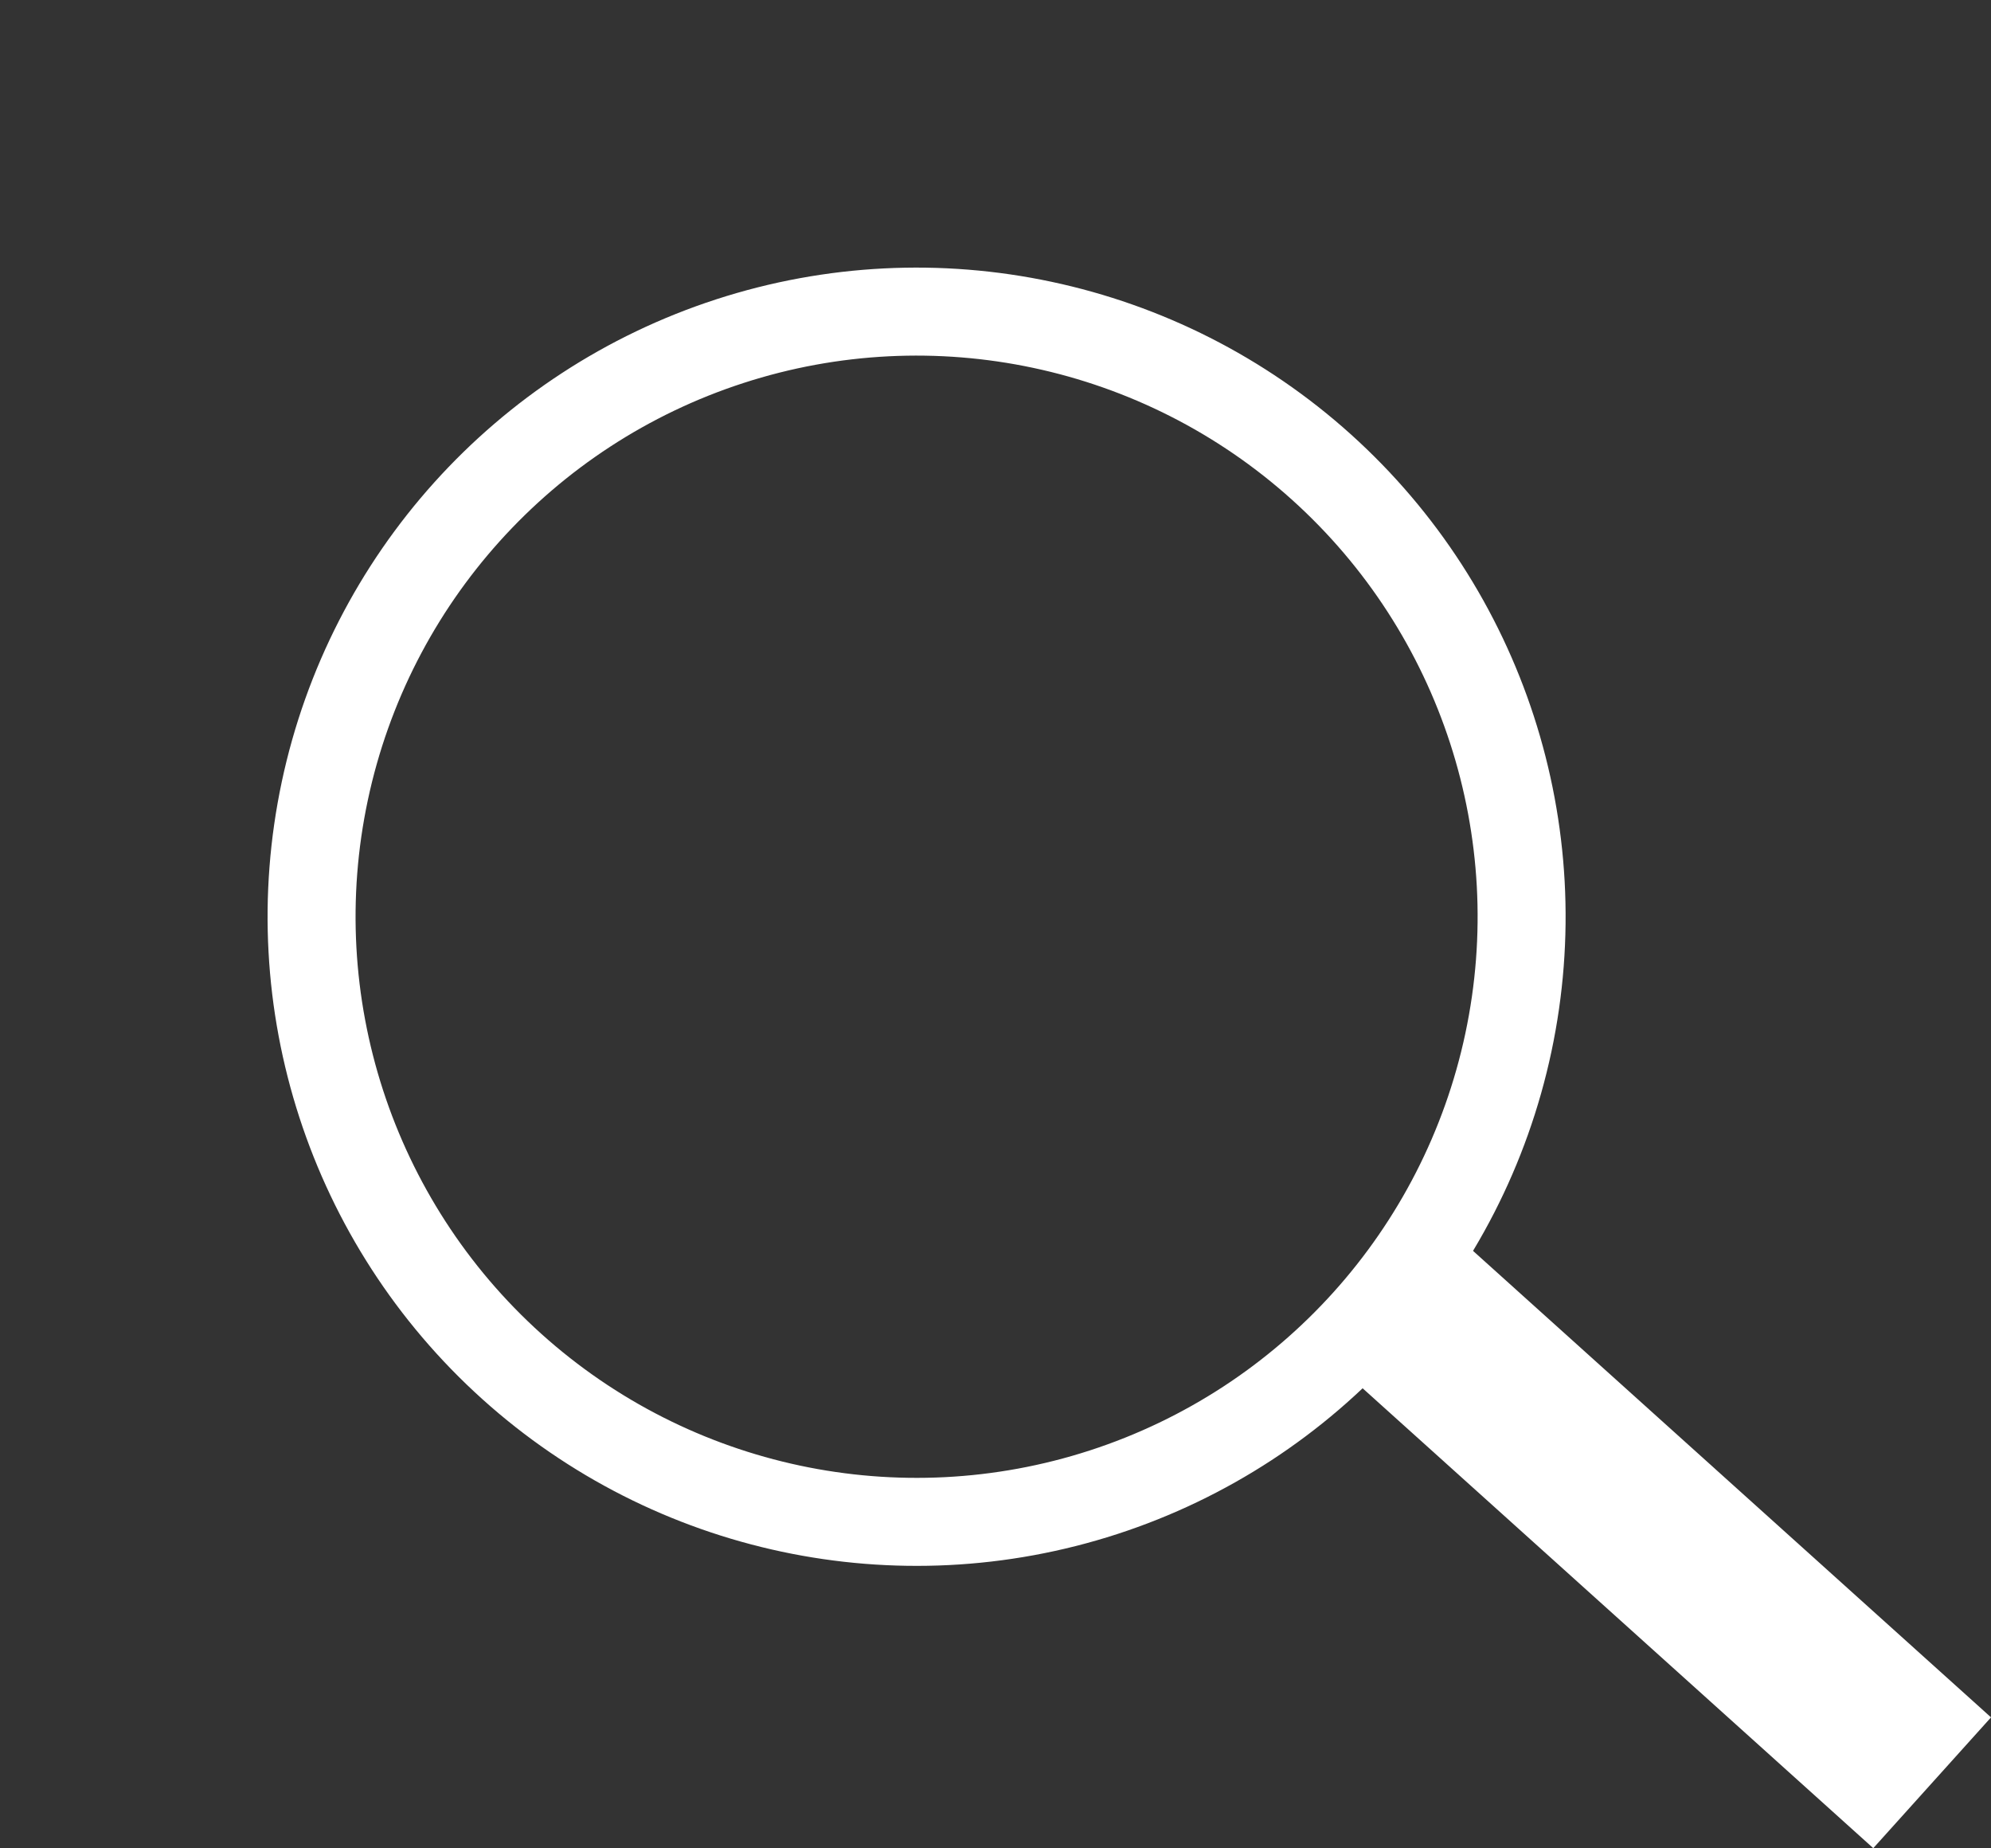 <svg xmlns="http://www.w3.org/2000/svg" width="22.628" height="21.001" viewBox="0 0 22.628 21.001"><rect x="0" y="0" width="22.628" height="21.001" fill="#333333" stroke="none"/><g transform="translate(-452.601 386.597) rotate(-48)"><g transform="translate(582 85)" fill="none" stroke="#fff" stroke-width="1"><circle cx="7.376" cy="7.376" r="7.376" stroke="none"/><circle cx="7.376" cy="7.376" r="6.876" fill="none"/></g><line y1="8.196" transform="translate(589.786 99.342)" fill="none" stroke="#fff" stroke-width="2"/></g></svg>